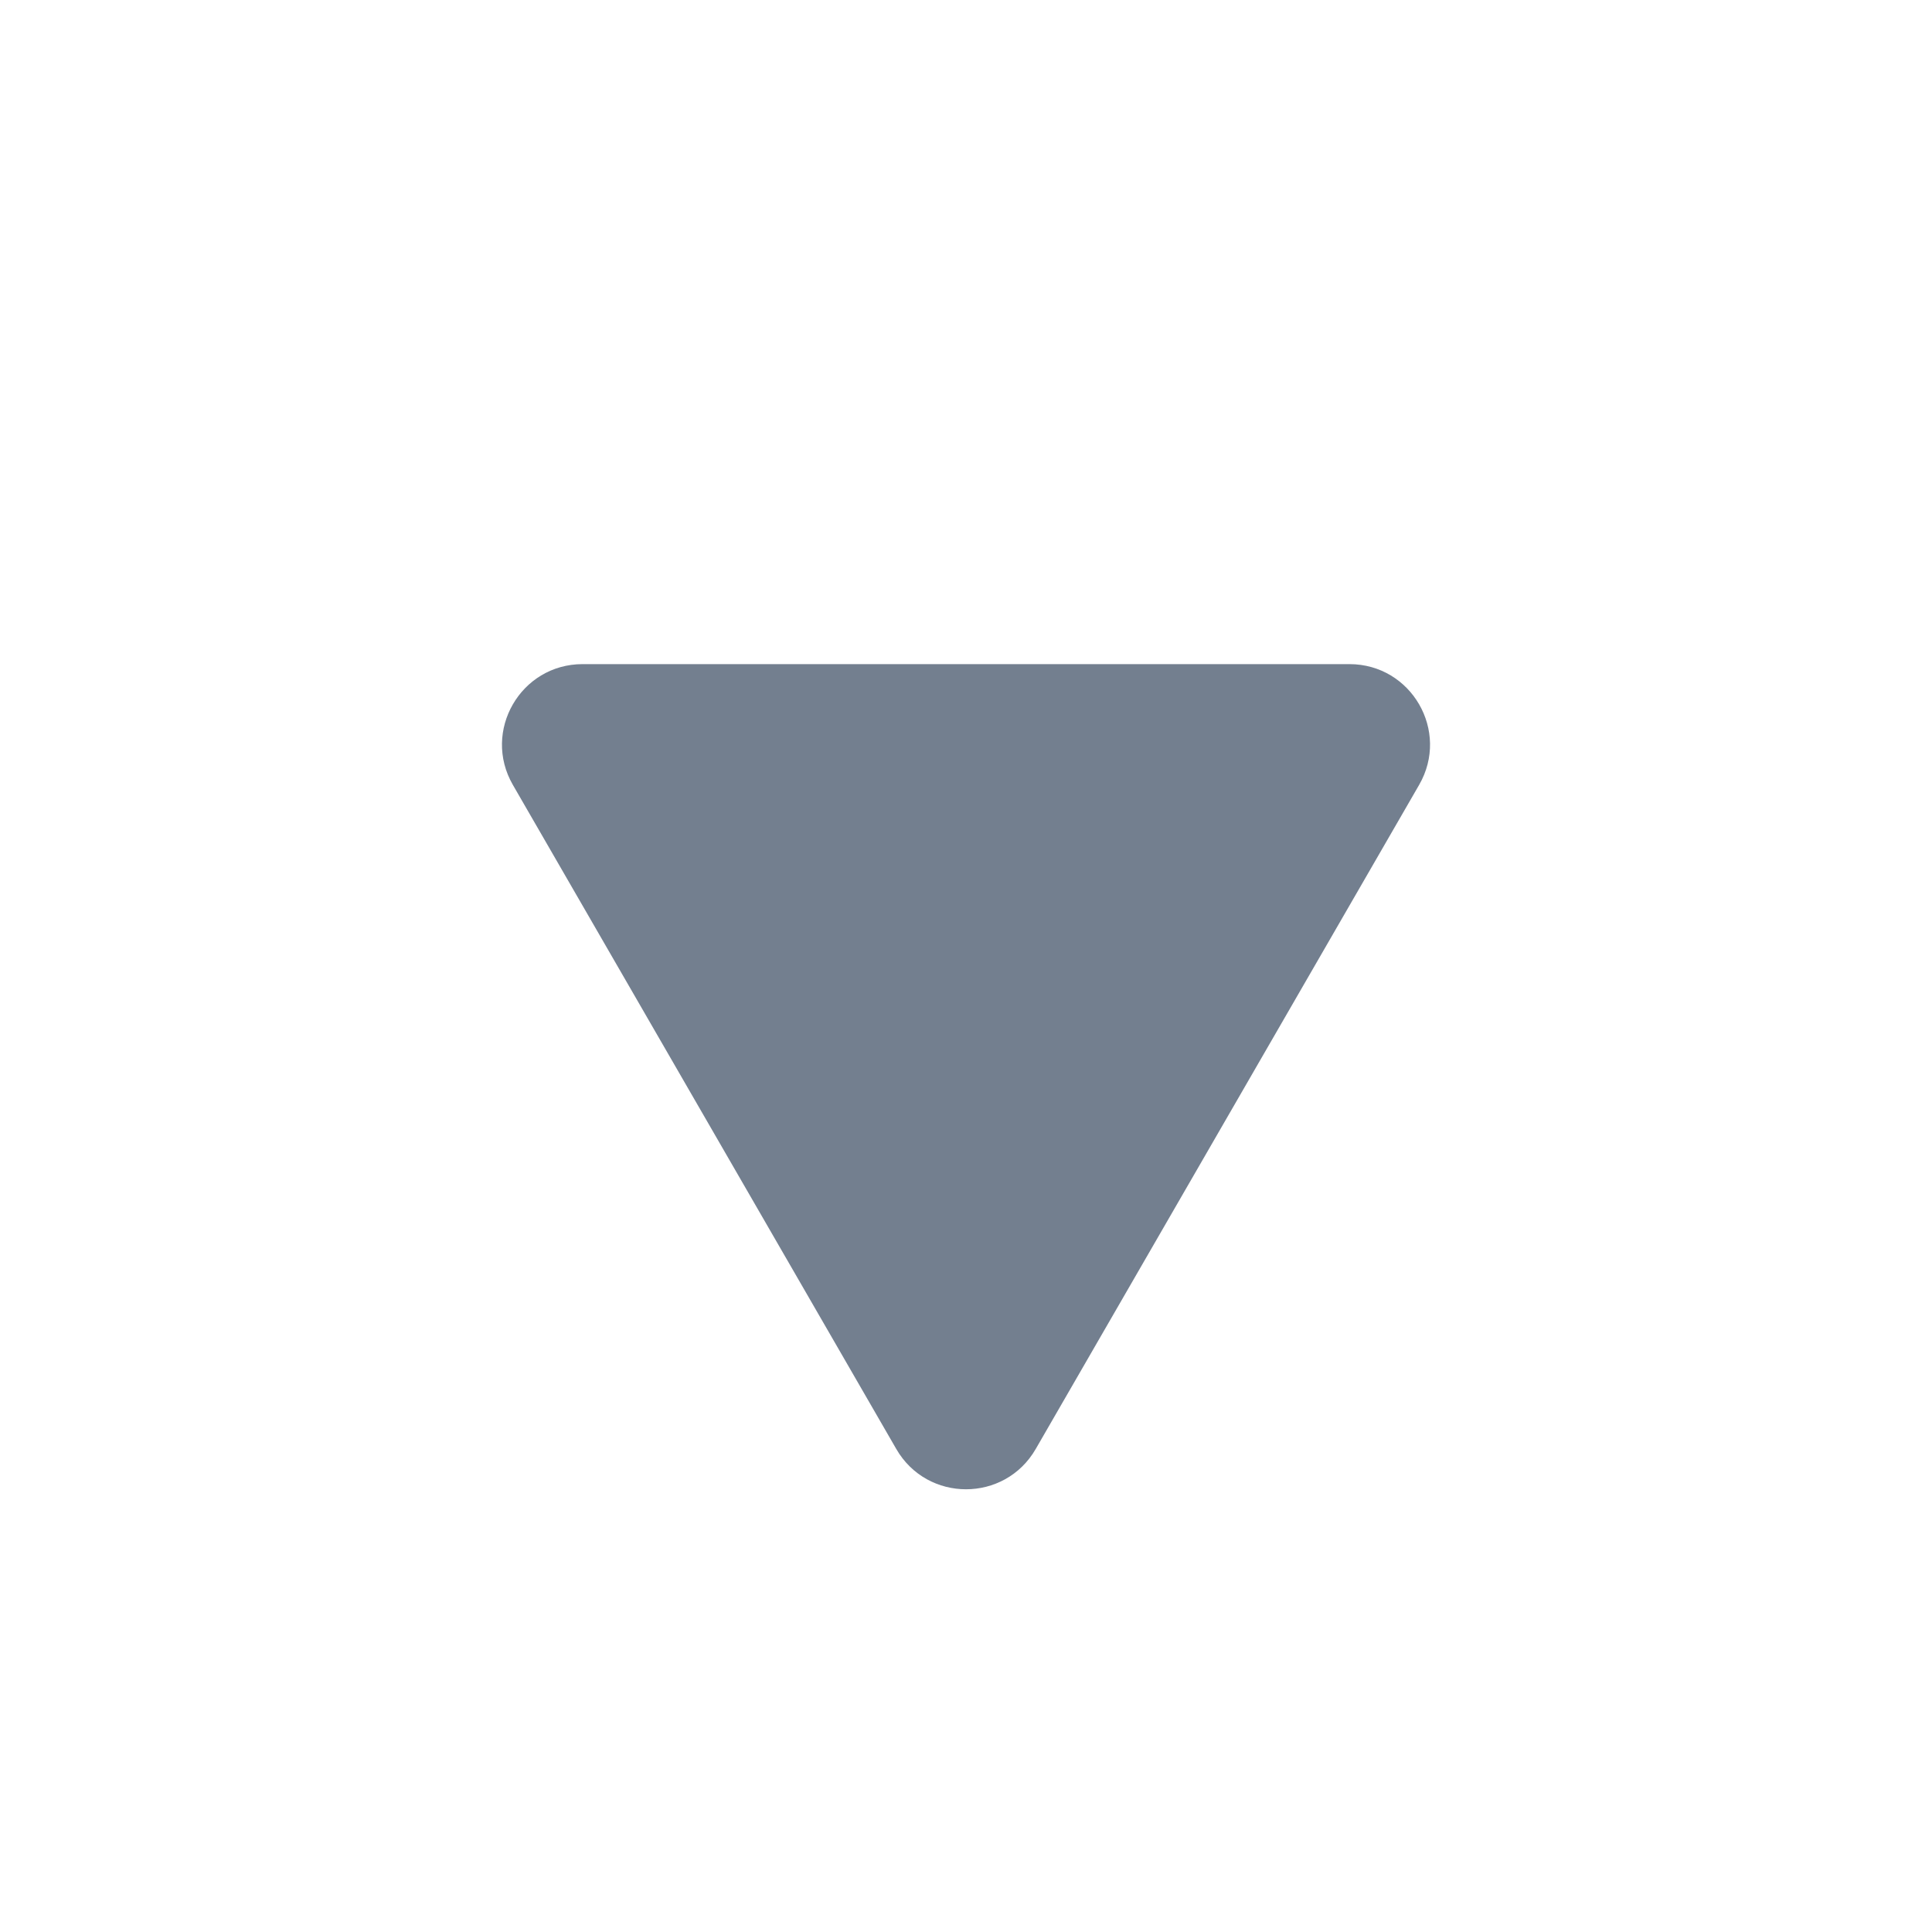 <svg width="24" height="24" viewBox="0 0 24 24" fill="none" xmlns="http://www.w3.org/2000/svg">
<path d="M12.866 18C12.481 18.667 11.519 18.667 11.134 18L6.371 9.75C5.986 9.083 6.467 8.25 7.237 8.25L16.763 8.25C17.533 8.25 18.014 9.083 17.629 9.75L12.866 18Z" fill="#737F8F"/>
</svg>
